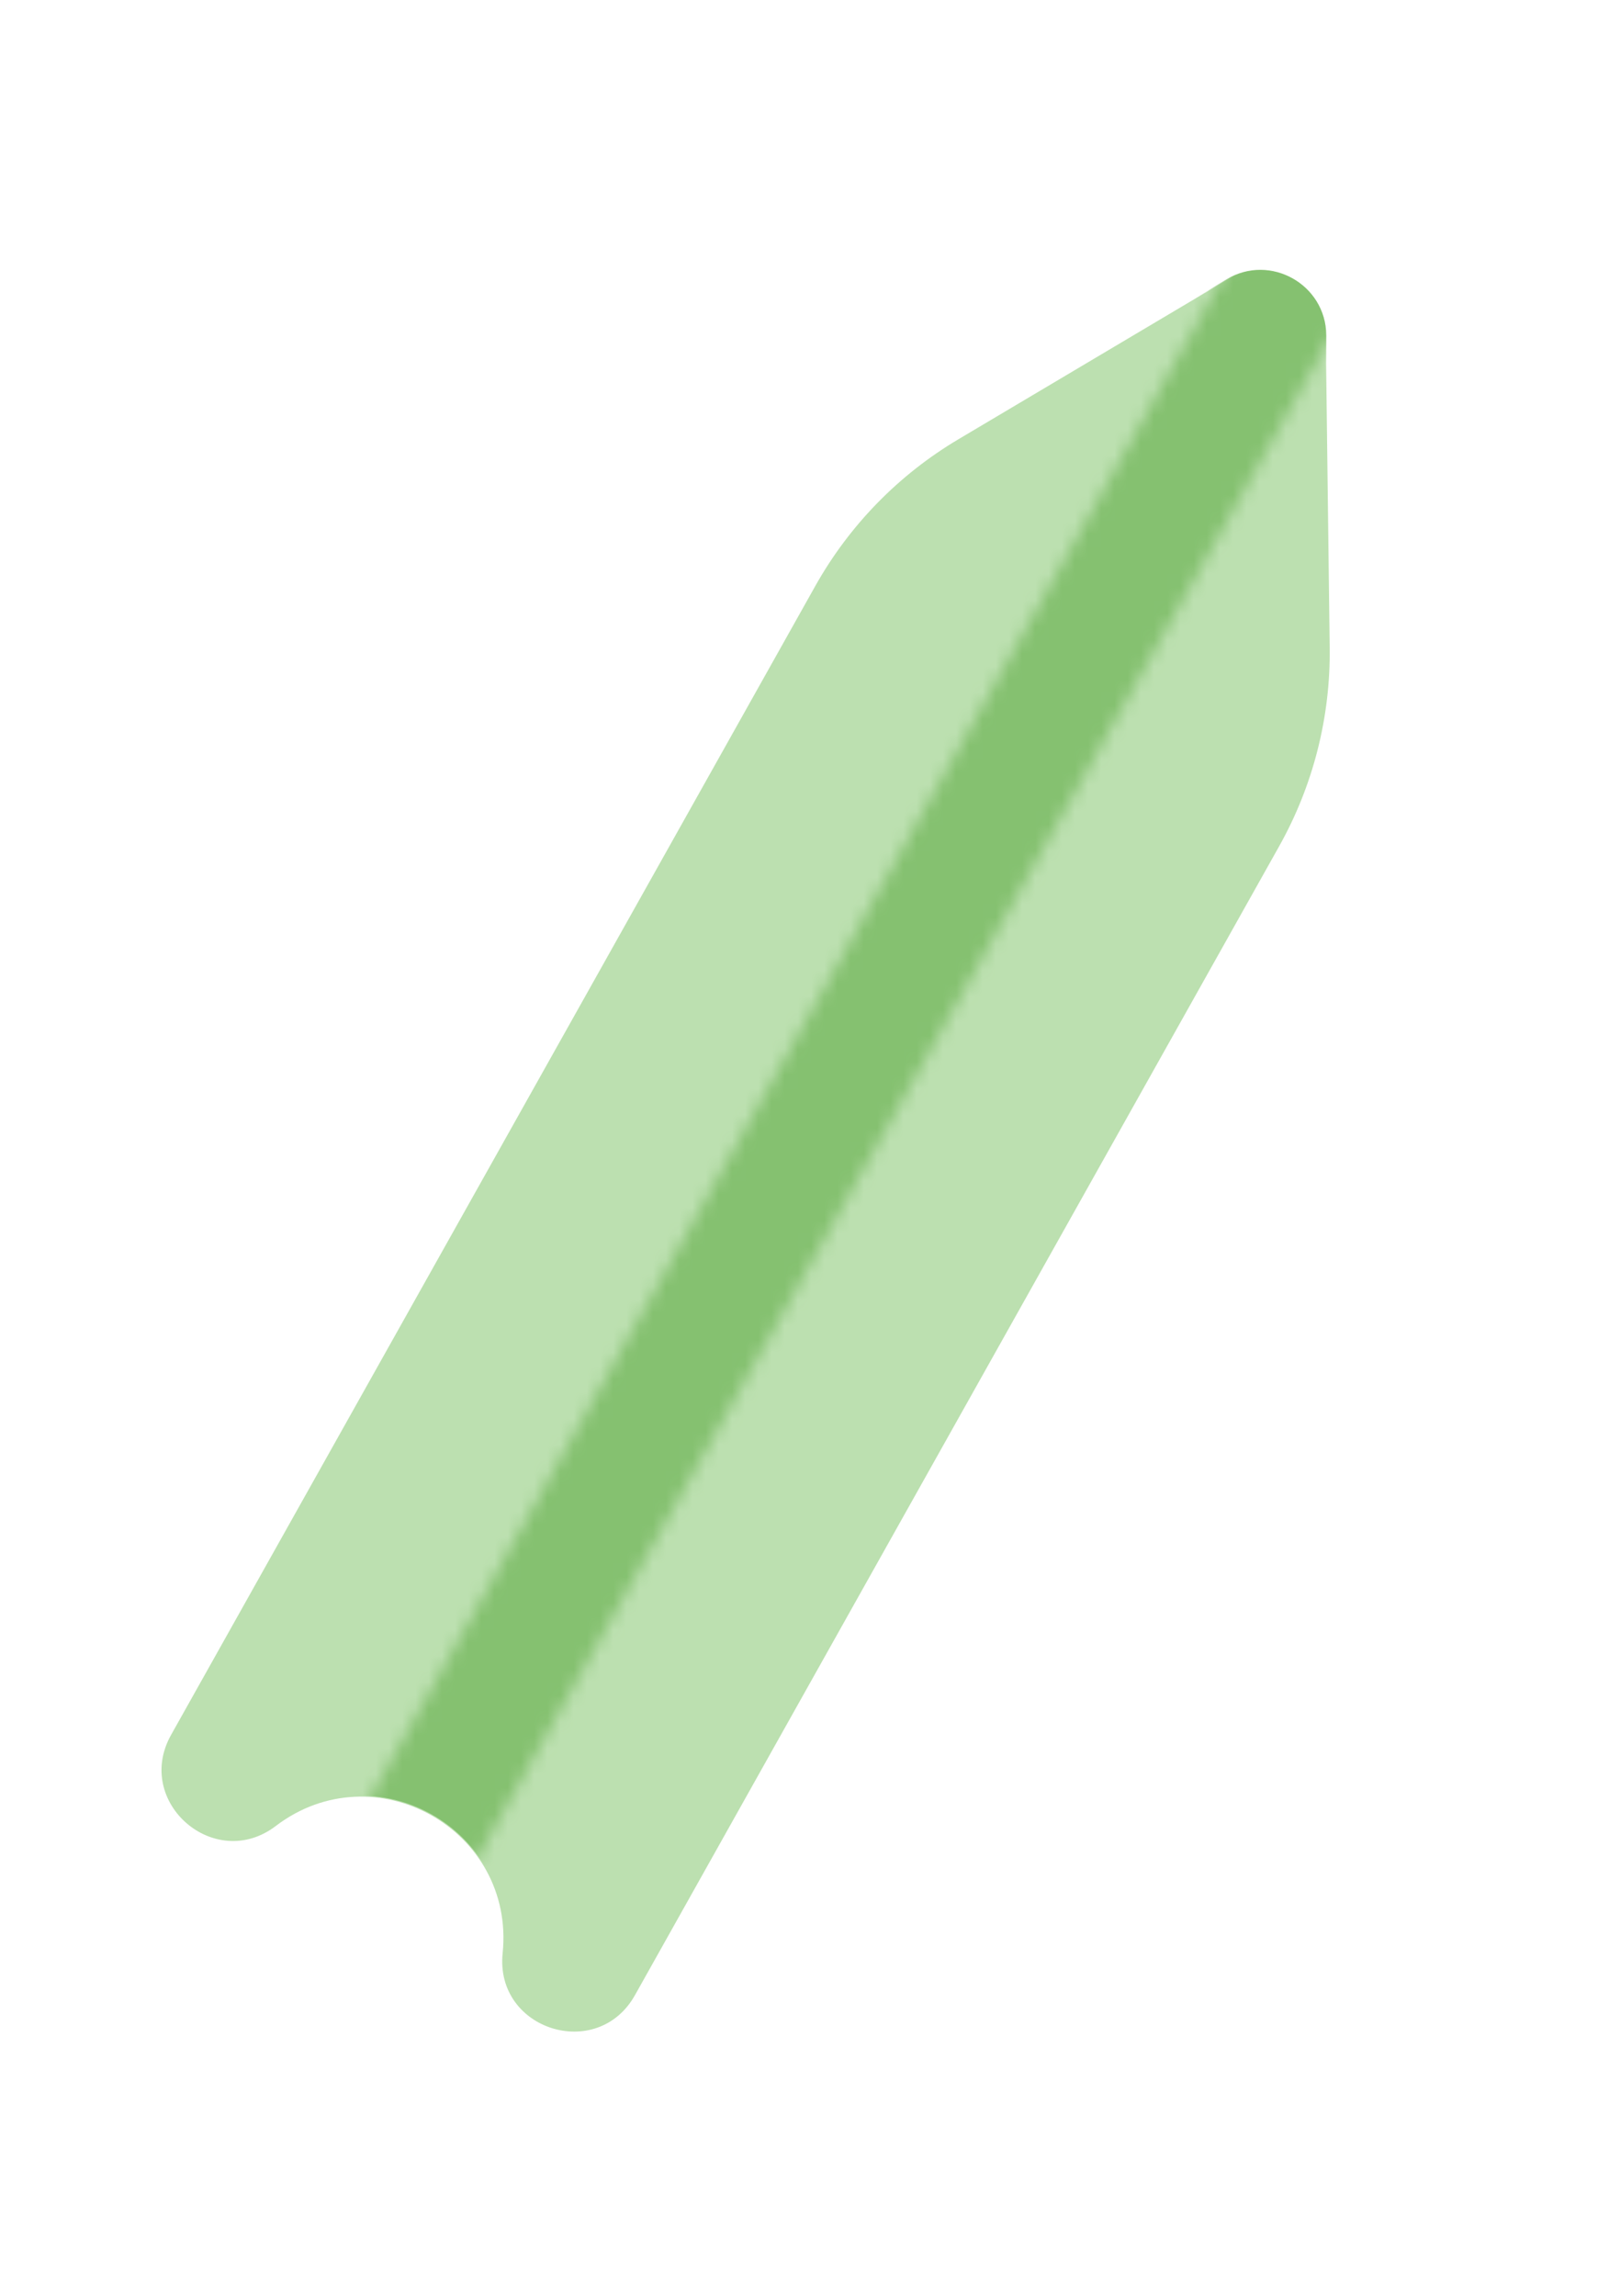 <svg width="122" height="174" viewBox="0 0 122 174" fill="none" xmlns="http://www.w3.org/2000/svg">
<path d="M61.819 44.413L12.972 131.493C10.12 136.579 16.274 141.929 20.913 138.396C28.398 132.698 39.074 138.686 38.112 148.044C37.516 153.845 45.29 156.307 48.143 151.222L96.989 64.142C99.567 59.547 100.889 54.354 100.822 49.087L100.524 25.476C100.476 21.628 96.281 19.275 92.972 21.24L72.669 33.294C68.138 35.983 64.397 39.819 61.819 44.413Z" fill="#BCE0B0"/>
<mask id="mask0_730_1275" style="mask-type:alpha" maskUnits="userSpaceOnUse" x="23" y="7" width="86" height="143">
<rect x="100.195" y="7.698" width="9.306" height="157.092" transform="rotate(29.29 100.195 7.698)" fill="#D9D9D9"/>
</mask>
<g mask="url(#mask0_730_1275)">
<path d="M61.858 44.336L13.005 131.429C10.152 136.514 16.306 141.864 20.945 138.332C28.43 132.632 39.106 138.621 38.145 147.979C37.548 153.78 45.322 156.243 48.175 151.157L97.029 64.065C99.606 59.47 100.928 54.278 100.862 49.011L100.565 25.397C100.517 21.549 96.322 19.196 93.013 21.16L72.707 33.218C68.177 35.907 64.436 39.742 61.858 44.336Z" fill="#85C170"/>
</g>
</svg>
